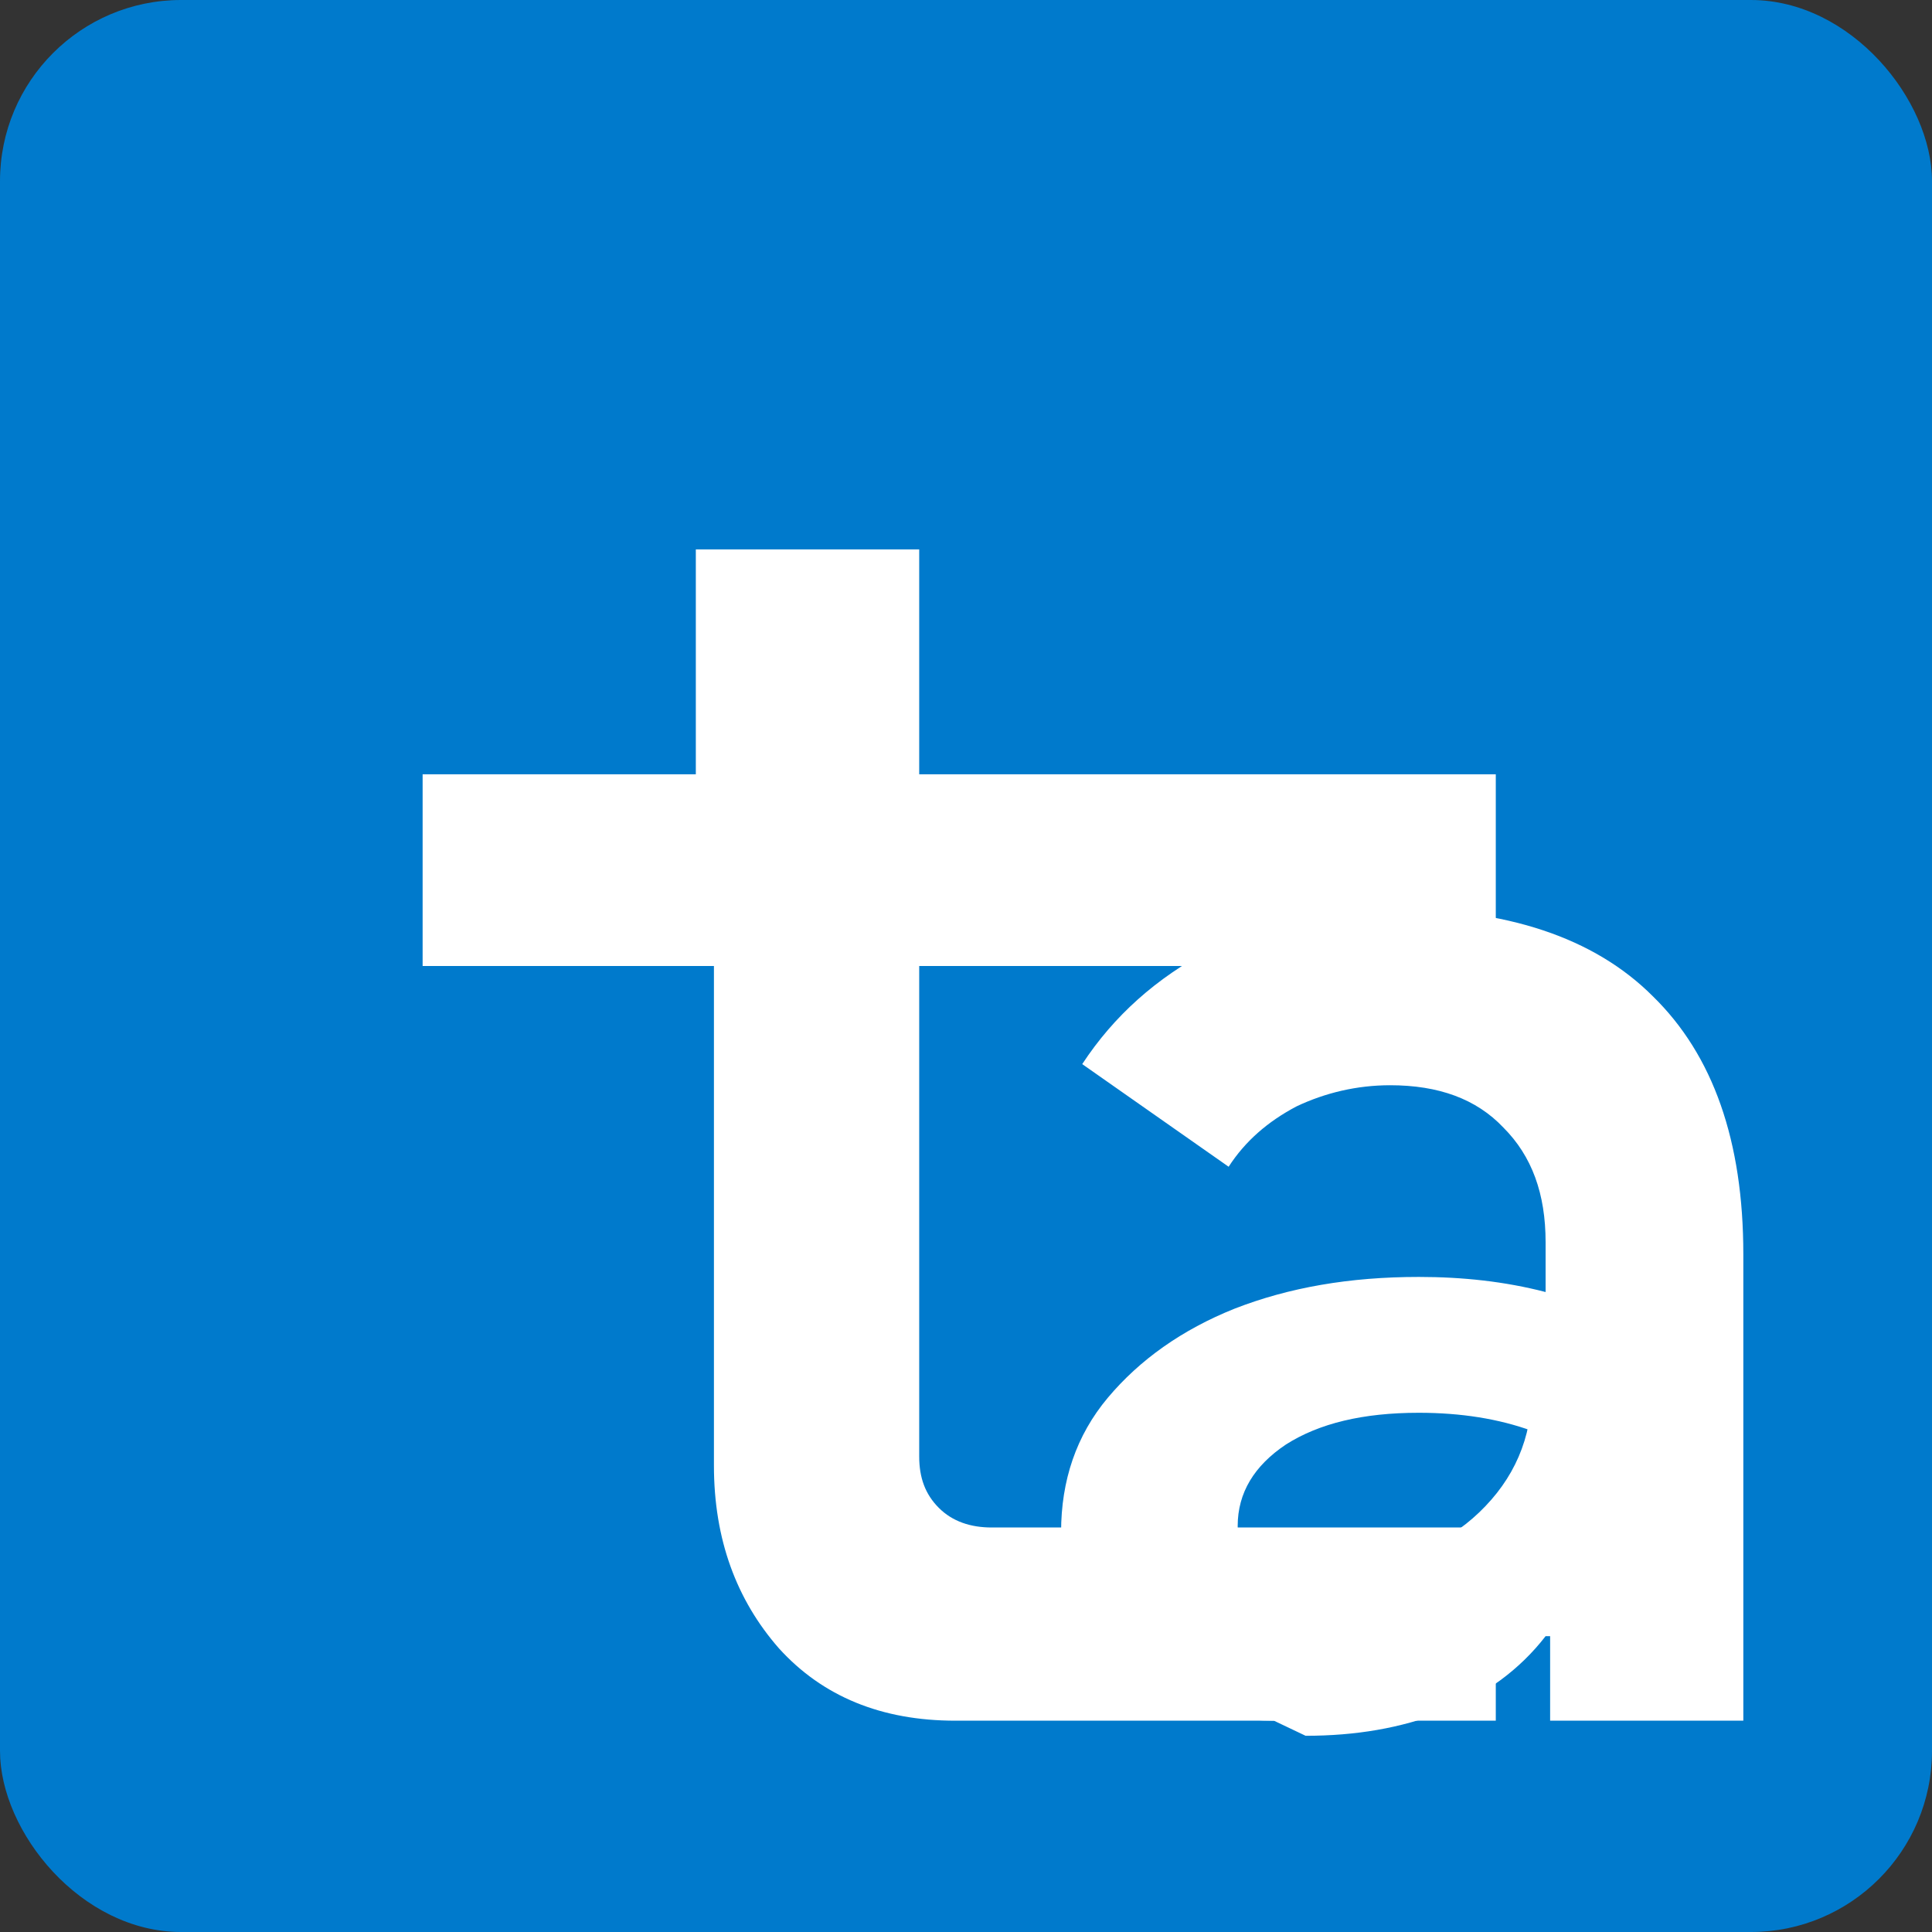 <svg width="128" height="128" viewBox="0 0 128 128" fill="none" xmlns="http://www.w3.org/2000/svg">
  <rect x="0" y="0" width="128" height="128" fill="#333333" stroke="none"/>
  <rect width="128" height="128" rx="12" fill="#007ACC"/>
  <path d="M28 64V51.3H46.1V36.4H60.9V51.3H99.1V64H60.9V96.5C60.9 97.9 61.3 99 62.2 99.9C63.1 100.8 64.3 101.2 65.7 101.2H99.1V114H63.3C58.4 114 54.5 112.4 51.6 109.2C48.8 106 47.3 102 47.3 97.1V64H28Z" fill="white"/>
  <path d="M84.4 114C80.5 114 77.2 112.8 74.4 110.4C71.7 108 70.3 105 70.3 101.5C70.3 98.1 71.3 95.1 73.4 92.6C75.5 90.1 78.3 88.1 81.8 86.7C85.4 85.3 89.4 84.6 94 84.6C96.9 84.6 99.7 84.9 102.4 85.6V82.3C102.4 79.1 101.5 76.6 99.6 74.7C97.8 72.8 95.3 71.9 92.1 71.9C89.9 71.9 87.8 72.4 85.9 73.3C84 74.3 82.5 75.6 81.4 77.3L71.7 70.5C73.8 67.3 76.6 64.8 80.2 62.9C83.8 61.1 87.8 60.2 92.2 60.2C99.8 60.2 105.6 62.1 109.5 66C113.5 69.9 115.5 75.6 115.5 83.1V114H102.7V108.4H102.4C100.7 110.6 98.4 112.3 95.6 113.4C92.8 114.5 89.8 115 86.5 115L84.4 114ZM89.4 103.5C92.8 103.5 95.7 102.4 98 100.2C100.3 98 101.5 95.3 101.5 92V94.8C99.3 94 96.8 93.6 94 93.6C90.3 93.6 87.4 94.3 85.2 95.7C83.1 97.1 82 98.9 82 101.1C82 102.9 82.7 104.4 84 105.5C85.3 106.6 87 107.2 89.1 107.2L89.4 103.5Z" fill="white"/>
</svg>